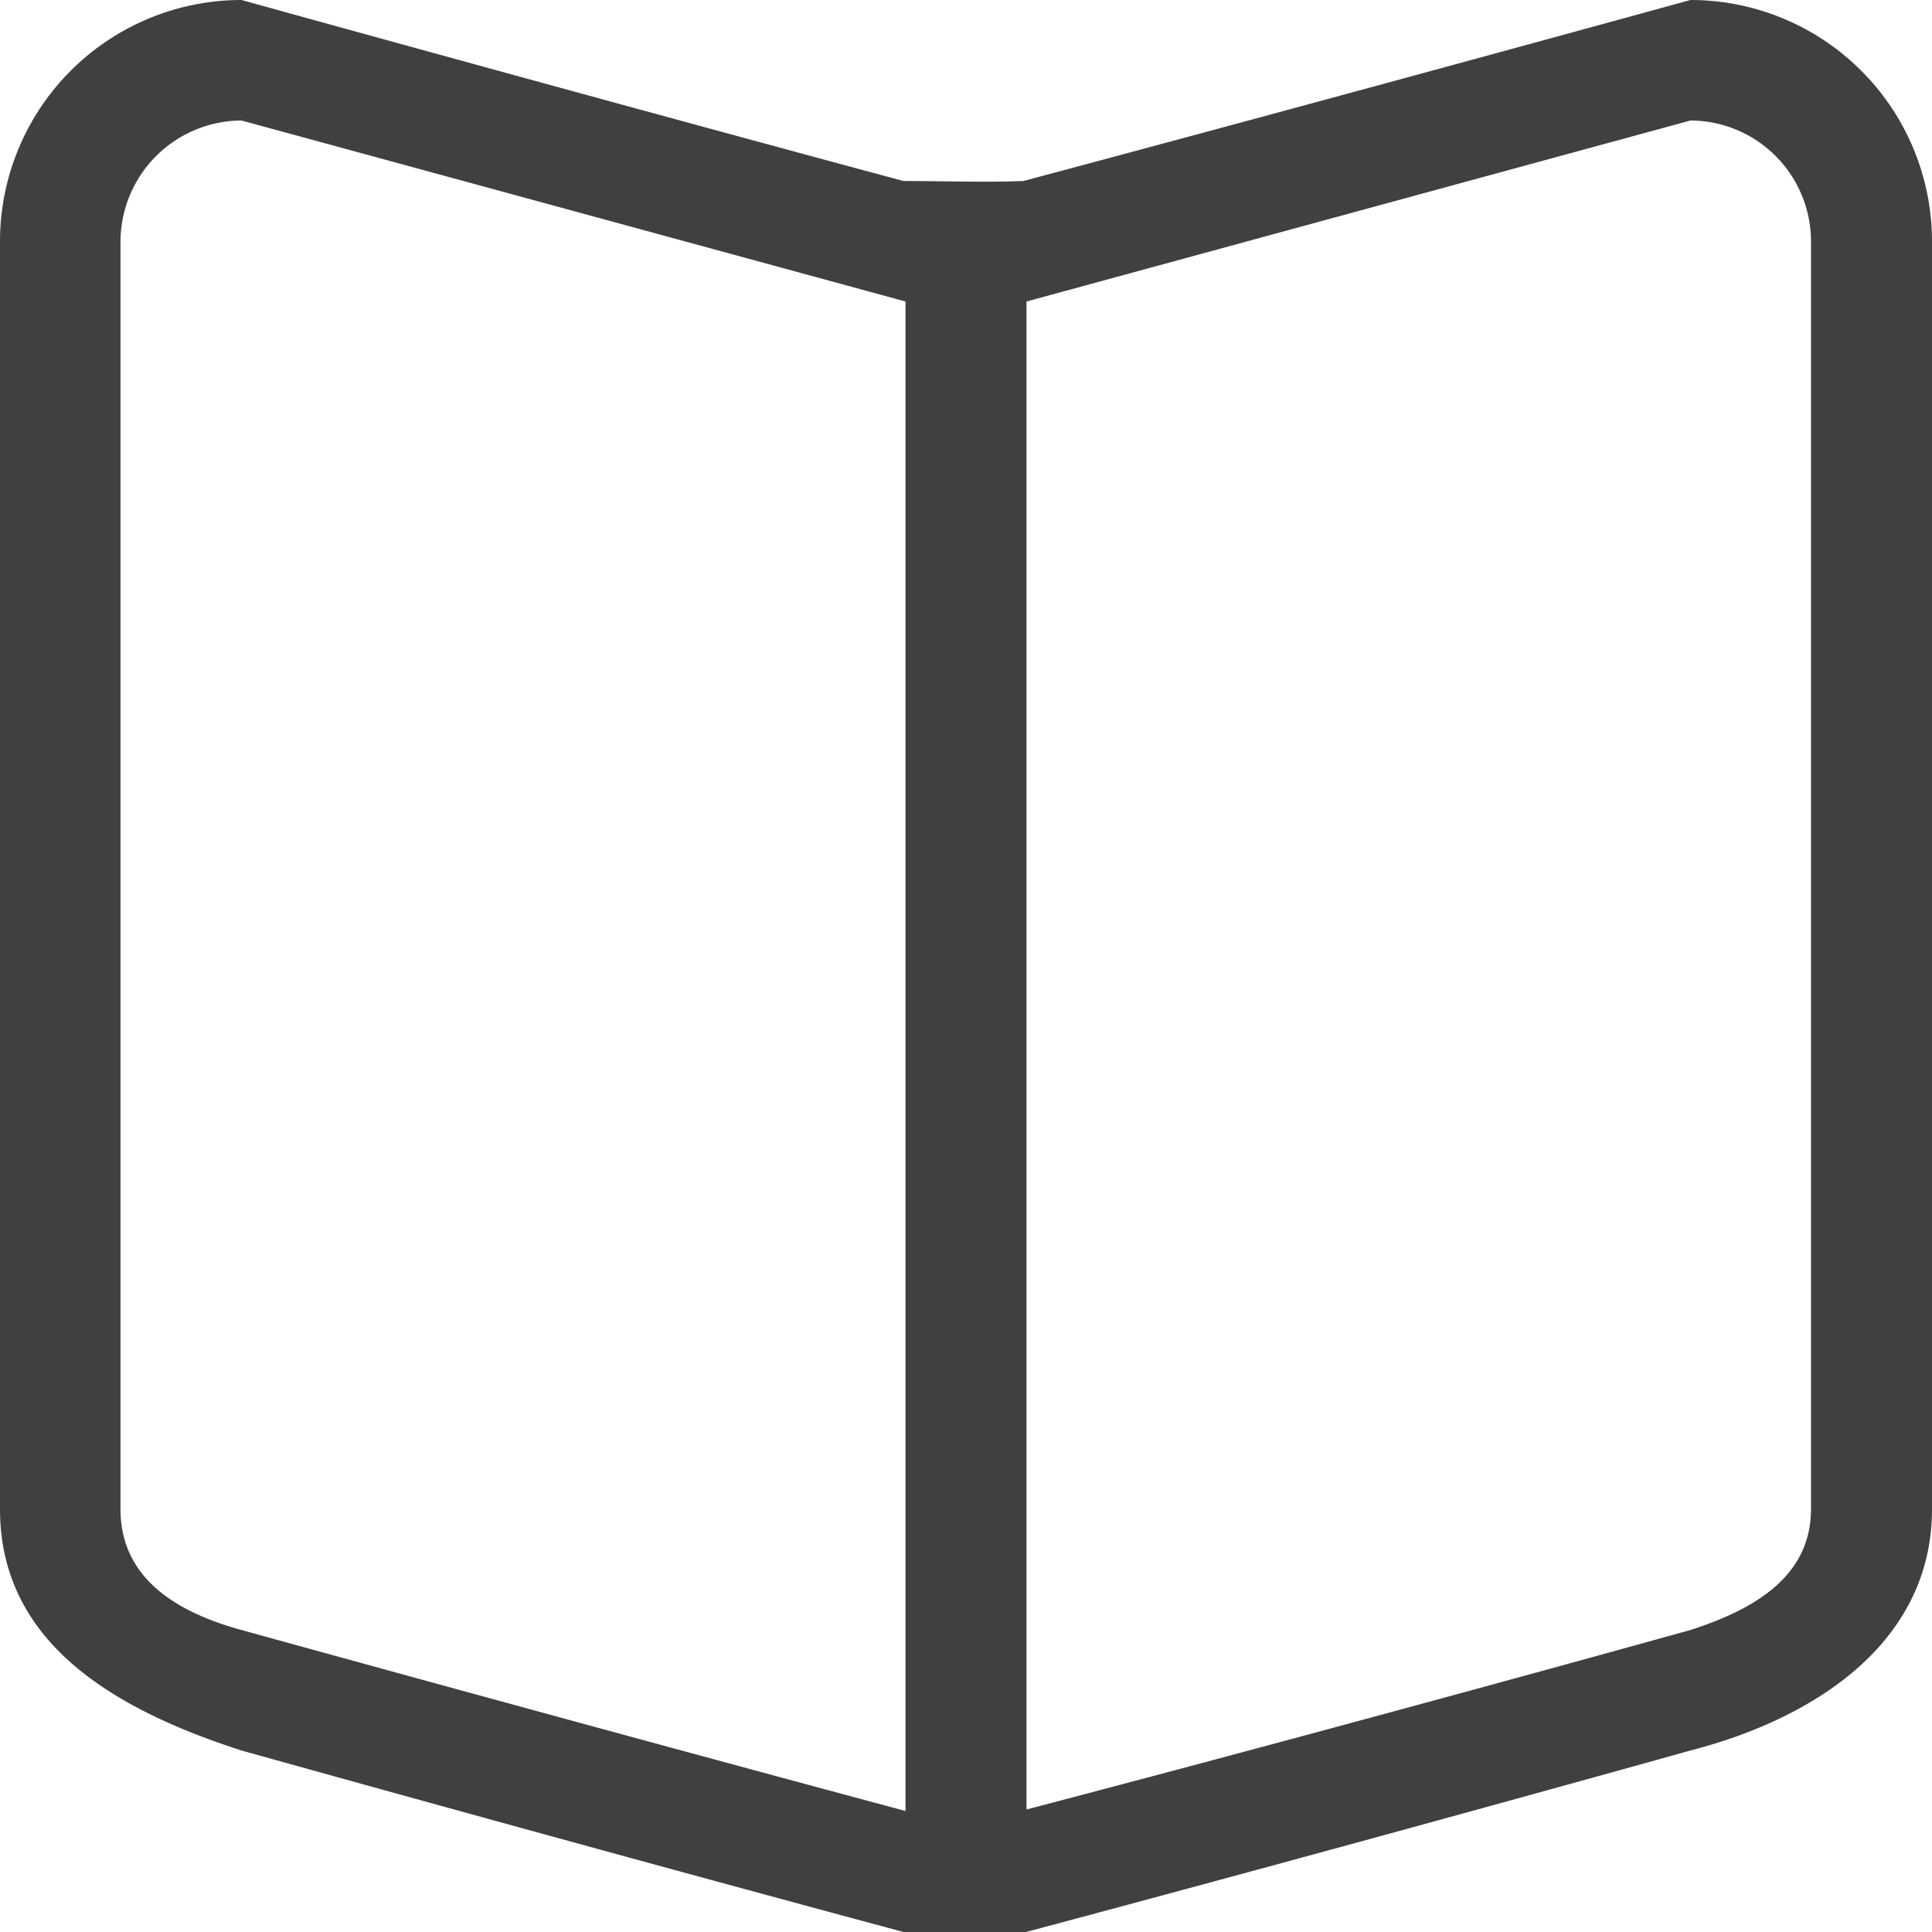 <svg xmlns="http://www.w3.org/2000/svg" width="38" height="38" viewBox="0 0 38 38"><path fill="#404041" d="M33.25 34.43s-6.4 1.79-13.07 3.57h-2.41c-6.62-1.78-13.02-3.57-13.02-3.57C2.24 33.62 0 32.31 0 29.68V4.75A4.75 4.75 0 0 1 4.75 0s7.07 1.96 13.02 3.56c.79 0 1.58.03 2.36 0C26.38 1.89 33.25 0 33.25 0A4.75 4.75 0 0 1 38 4.75v24.93c0 2.63-2.31 4.12-4.75 4.75zM4.75 2.37a2.39 2.39 0 0 0-2.38 2.38v24.93c0 1.32 1.03 2.01 2.38 2.38 0 0 6.58 1.82 13.06 3.56V5.93zm30.87 2.38a2.38 2.38 0 0 0-2.37-2.38L20.19 5.93v29.66c6.6-1.73 13.06-3.53 13.06-3.53 1.27-.41 2.37-1.06 2.37-2.38z"/></svg>